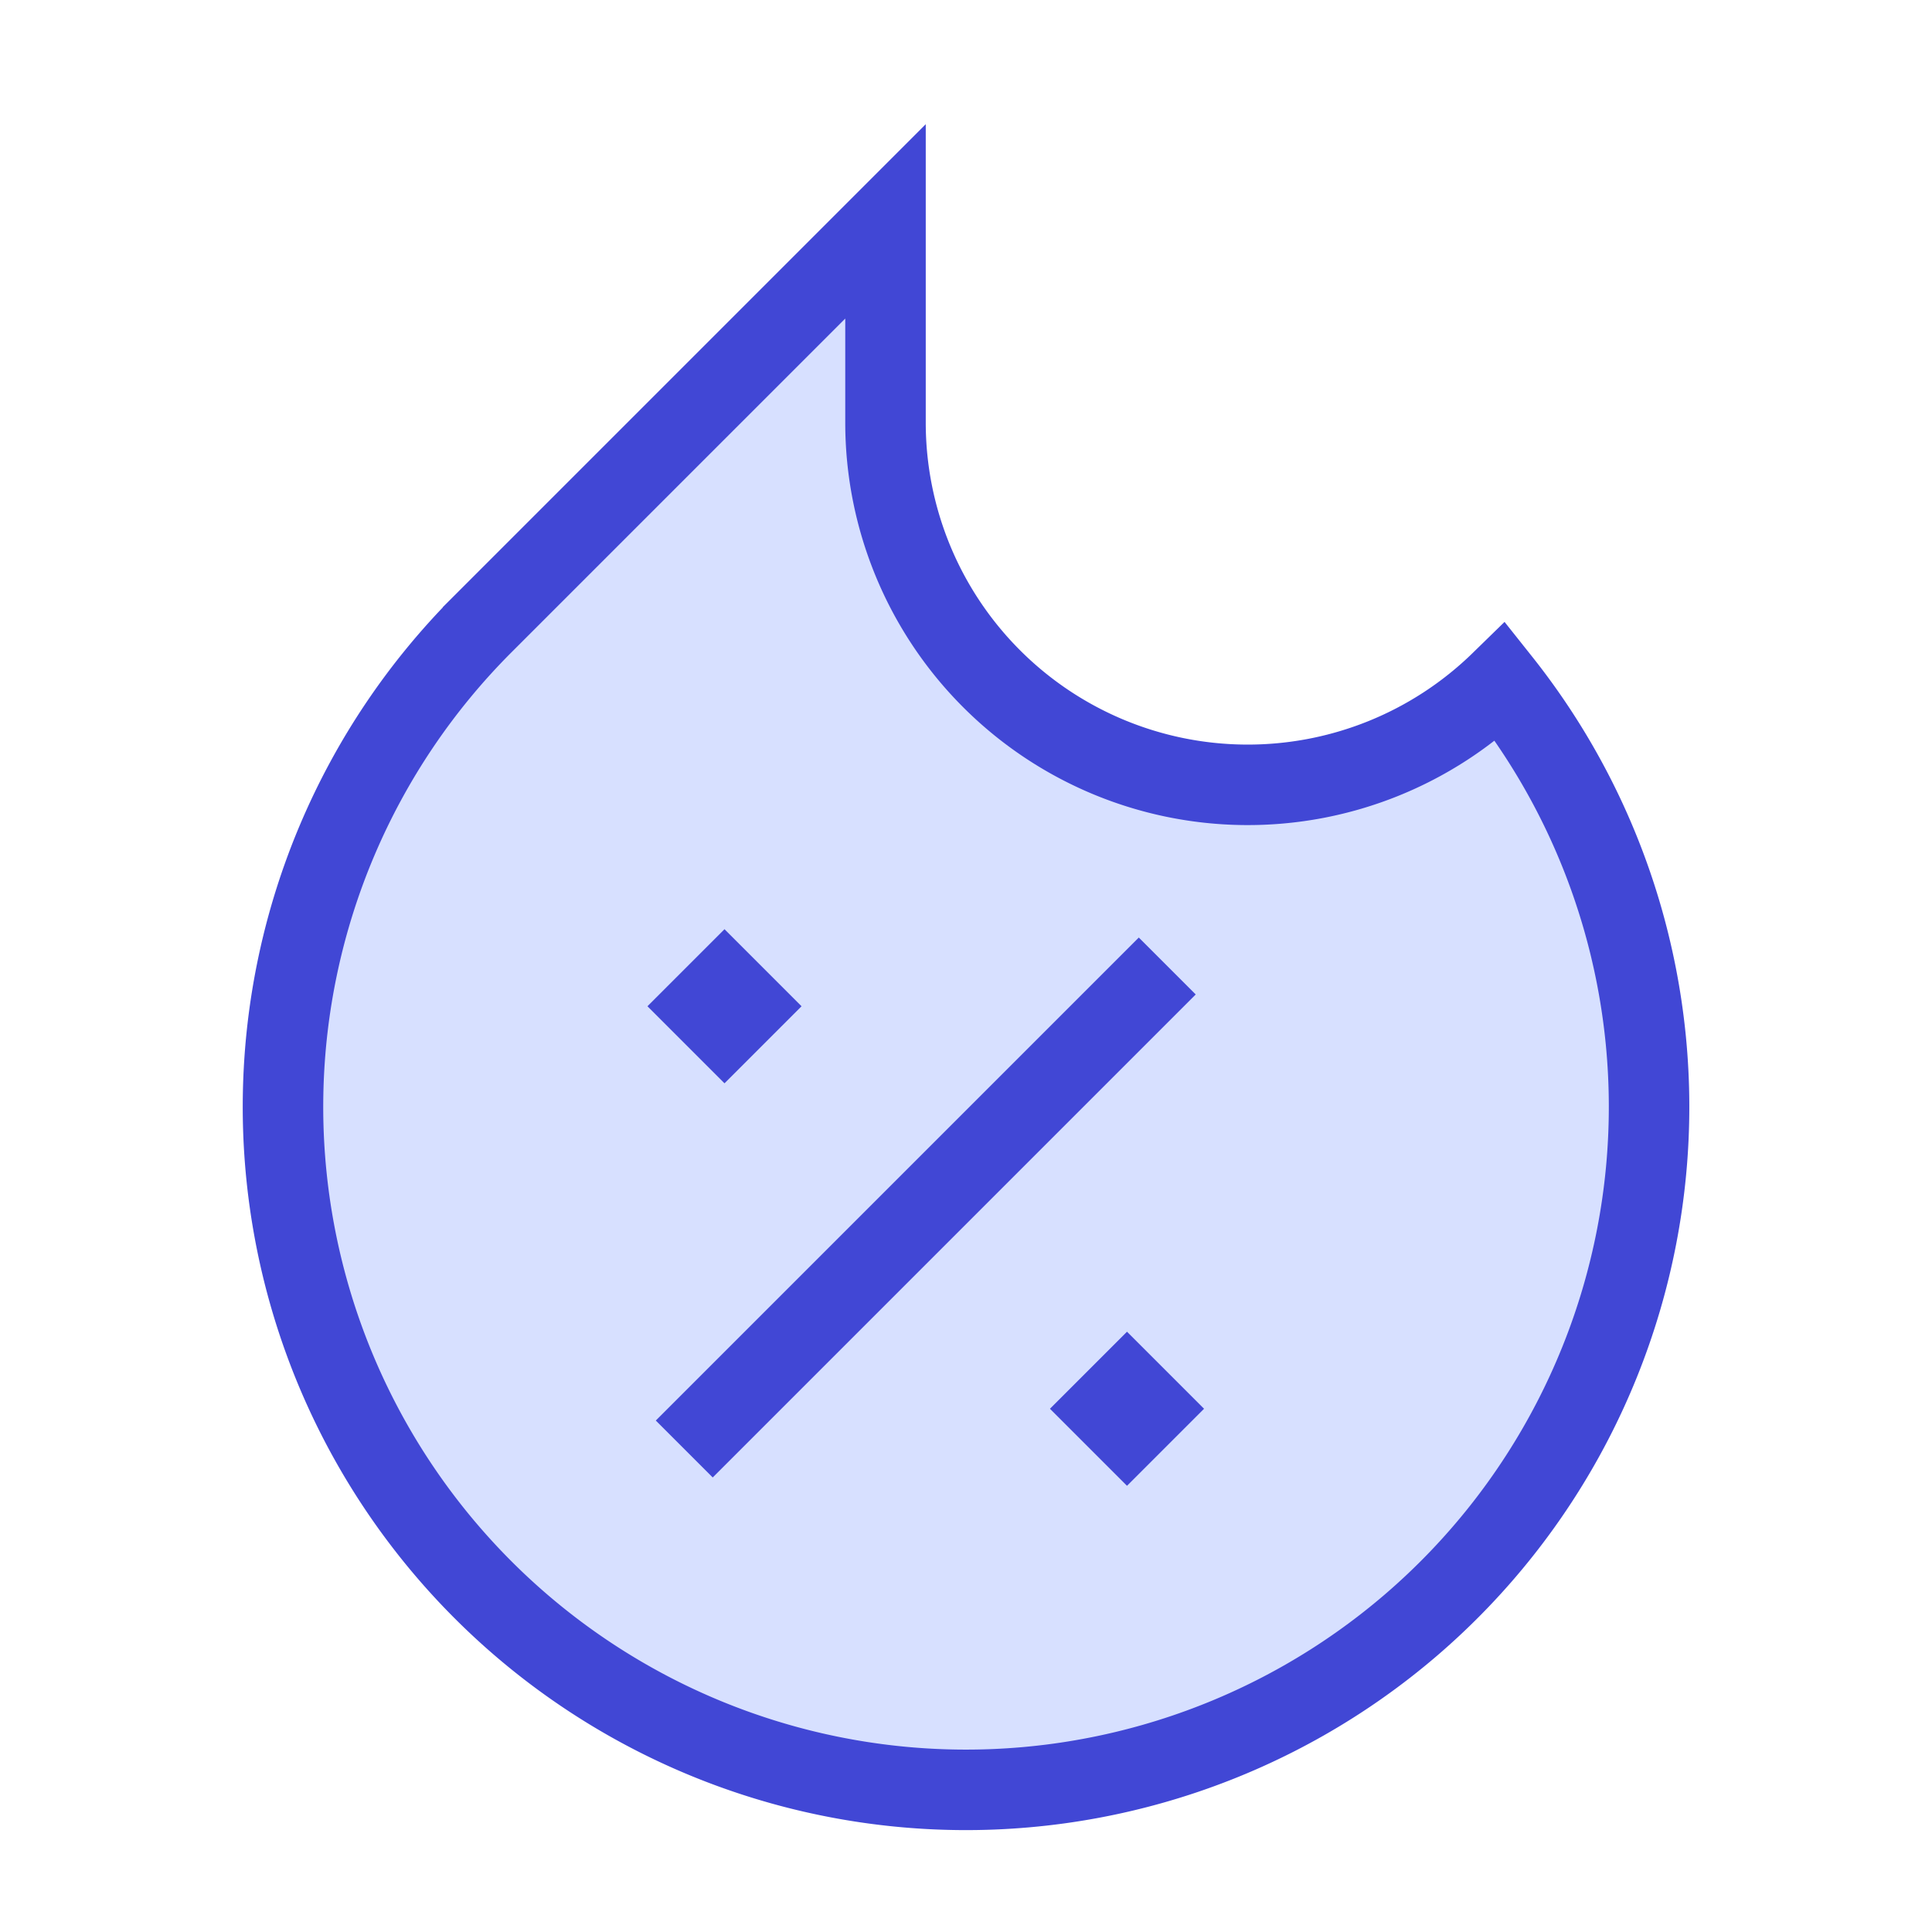 <svg xmlns="http://www.w3.org/2000/svg" fill="none" viewBox="0 0 24 24" id="Discount-Percent-Fire--Streamline-Sharp">
  <desc>
    Discount Percent Fire Streamline Icon: https://streamlinehq.com
  </desc>
  <g id="discount-percent-fire--shop-shops-stores-discount-coupon-hot-trending">
    <path id="Subtract" fill="#d7e0ff" d="m11 2.75 -5 5a8.485 8.485 0 1 0 12.643 0.72A4.5 4.5 0 0 1 11 5.25v-2.5Z" stroke-width="1"></path>
    <path id="Subtract_2" stroke="#4147d5" d="m11 2.75 -5 5a8.485 8.485 0 1 0 12.643 0.72A4.5 4.5 0 0 1 11 5.25v-2.5Z" stroke-width="1"></path>
    <path id="Vector 2649" stroke="#4147d5" d="m8.5 18 6 -6" stroke-width="1"></path>
    <path id="Vector 3028" stroke="#4147d5" d="m8.75 12.5 0.25 -0.25 0.25 0.25 -0.25 0.25 -0.25 -0.25Z" stroke-width="1"></path>
    <path id="Vector 3030" stroke="#4147d5" d="m13.75 17.5 0.25 -0.25 0.25 0.25 -0.25 0.25 -0.25 -0.25Z" stroke-width="1"></path>
  </g>
</svg>